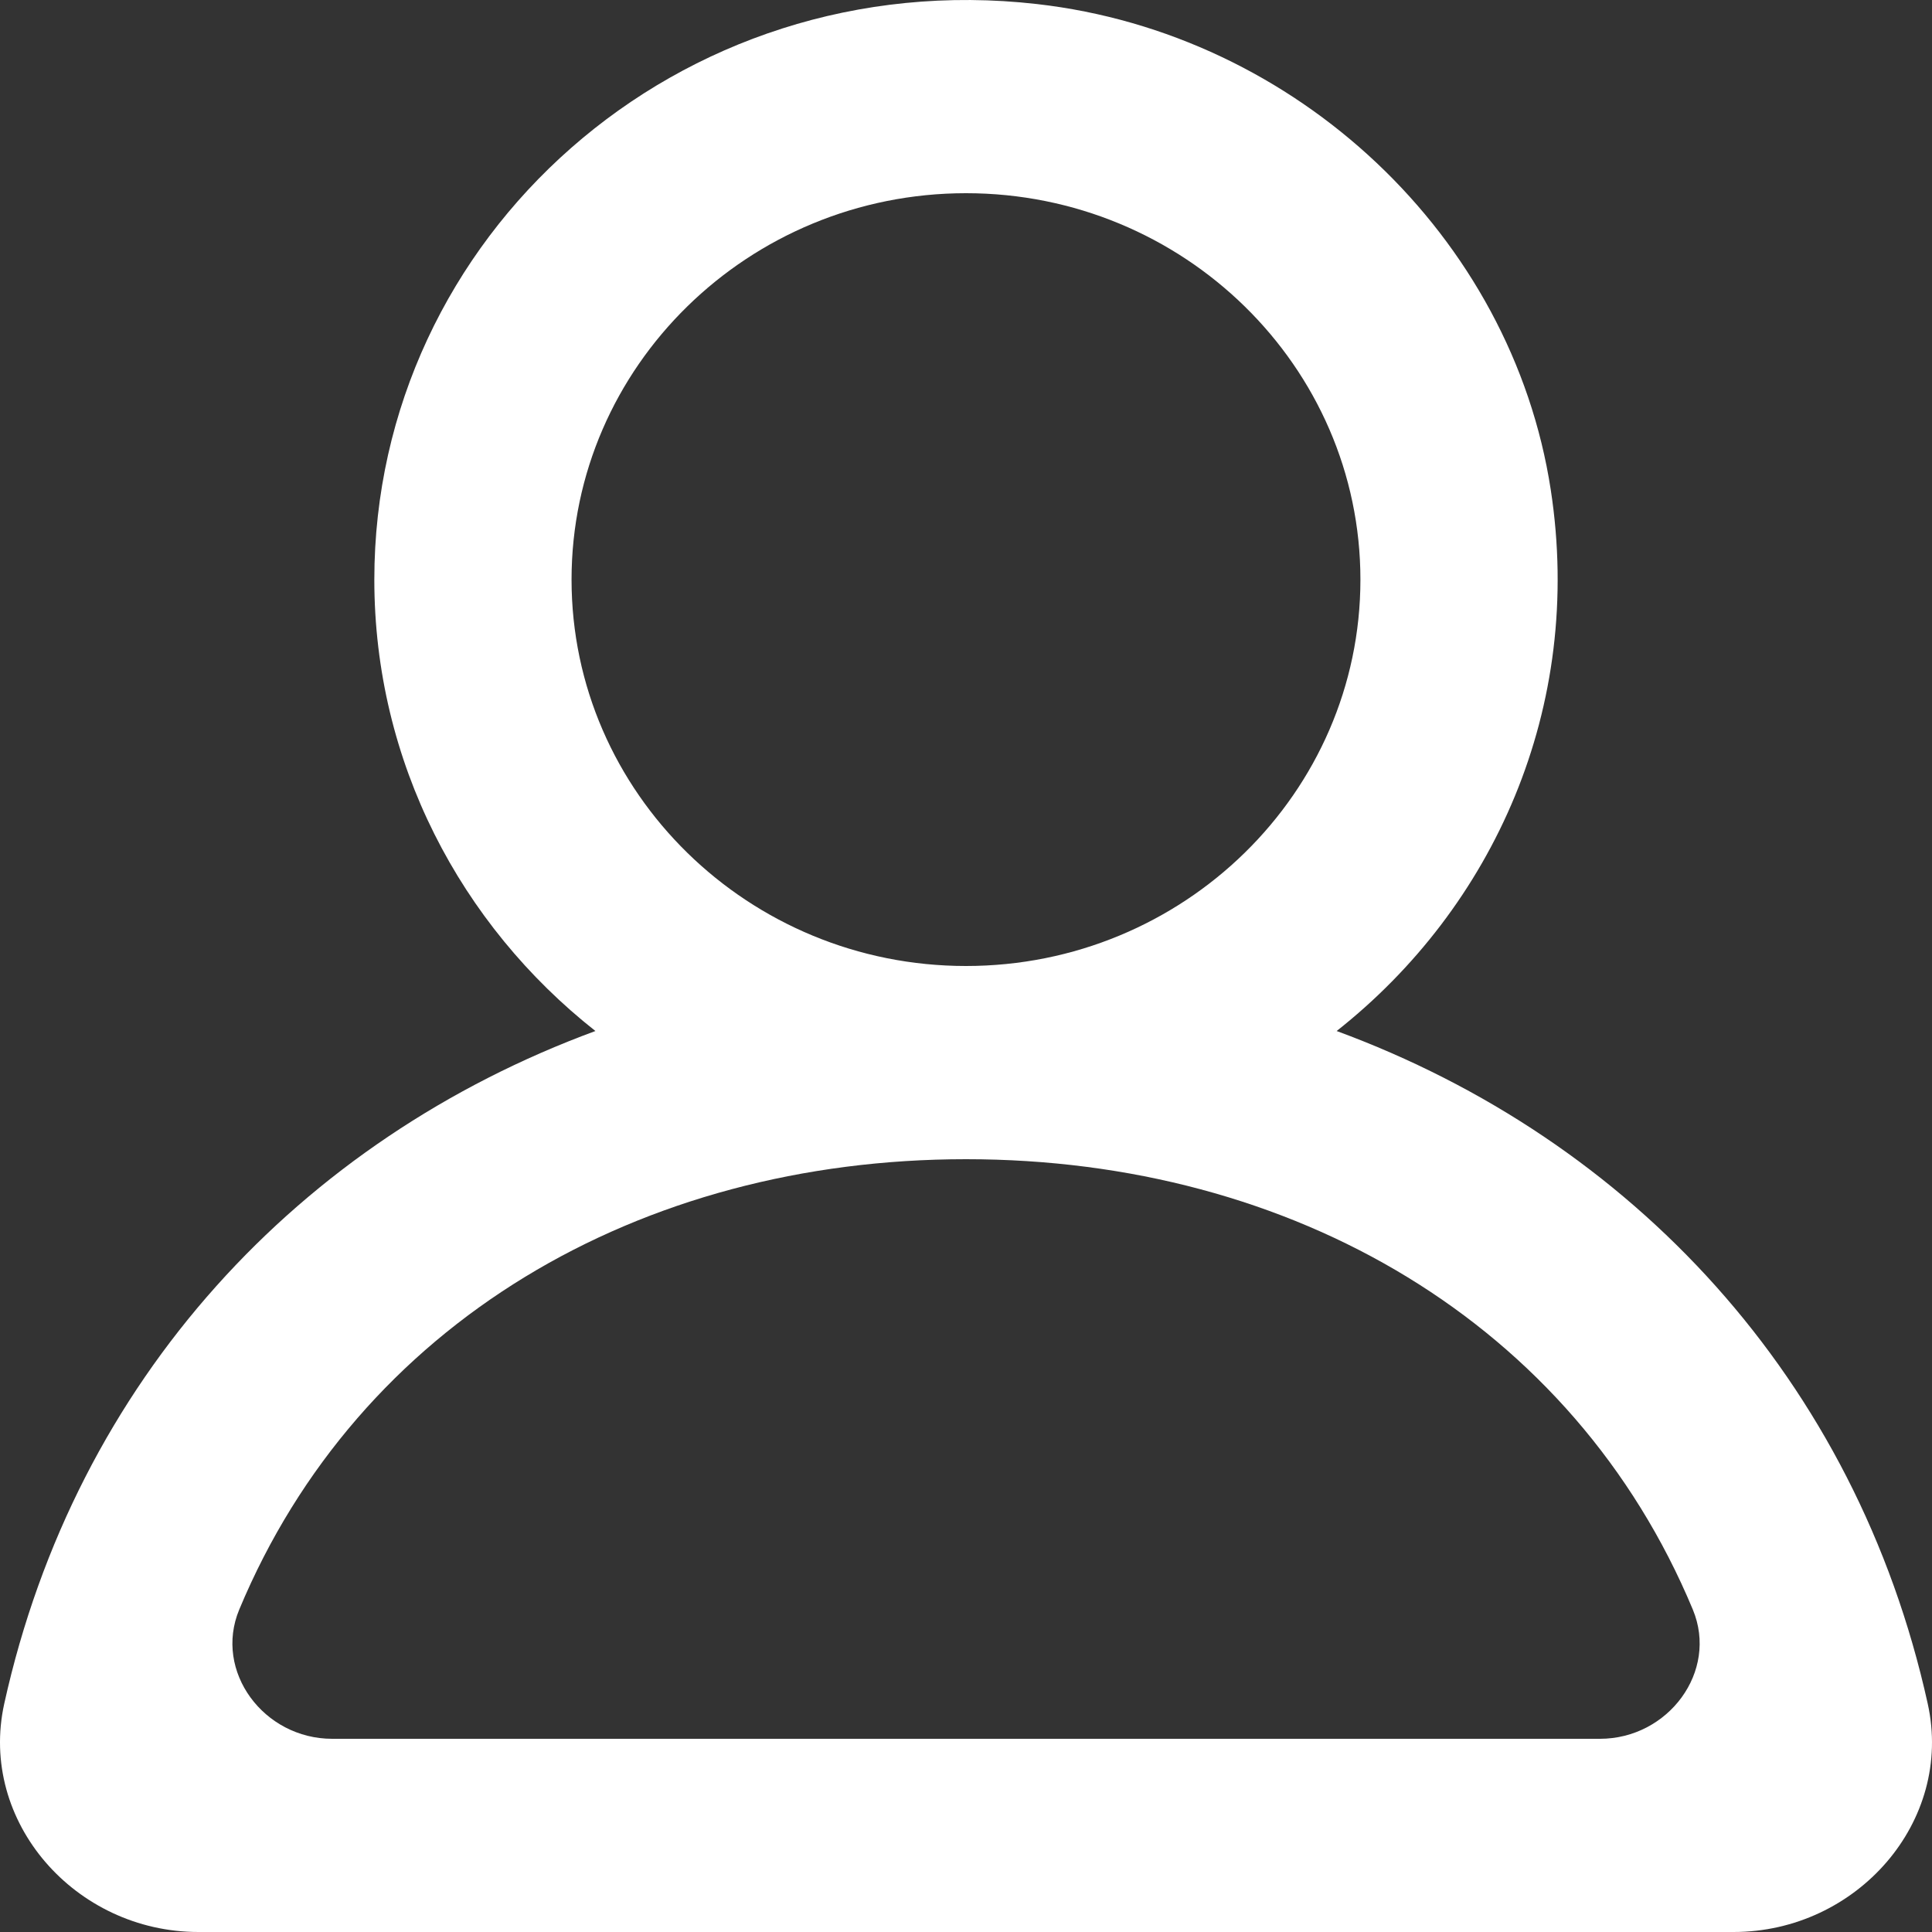 <svg width="60" height="60" viewBox="0 0 60 60" fill="none" xmlns="http://www.w3.org/2000/svg">
<rect x="0" y="0" width="60" height="60" fill="#333333" stroke="none"/>
<path fill-rule="evenodd" clip-rule="evenodd" d="M49.688 54H10.315C8.195 54 6.63 51.909 7.43 49.986C11.138 41.094 19.851 36 30 36C40.151 36 48.864 41.094 52.572 49.986C53.372 51.909 51.807 54 49.688 54ZM17.75 18C17.75 11.382 23.247 6 30 6C36.755 6 42.249 11.382 42.249 18C42.249 24.618 36.755 30 30 30C23.247 30 17.75 24.618 17.75 18ZM59.867 52.908C57.641 42.831 50.677 35.394 41.511 32.019C46.368 28.188 49.201 21.993 48.16 15.21C46.953 7.341 40.271 1.044 32.205 0.126C21.07 -1.143 11.625 7.347 11.625 18C11.625 23.67 14.308 28.722 18.491 32.019C9.322 35.394 2.361 42.831 0.132 52.908C-0.676 56.571 2.337 60 6.162 60H53.837C57.665 60 60.679 56.571 59.867 52.908Z" fill="white"/>
</svg>

